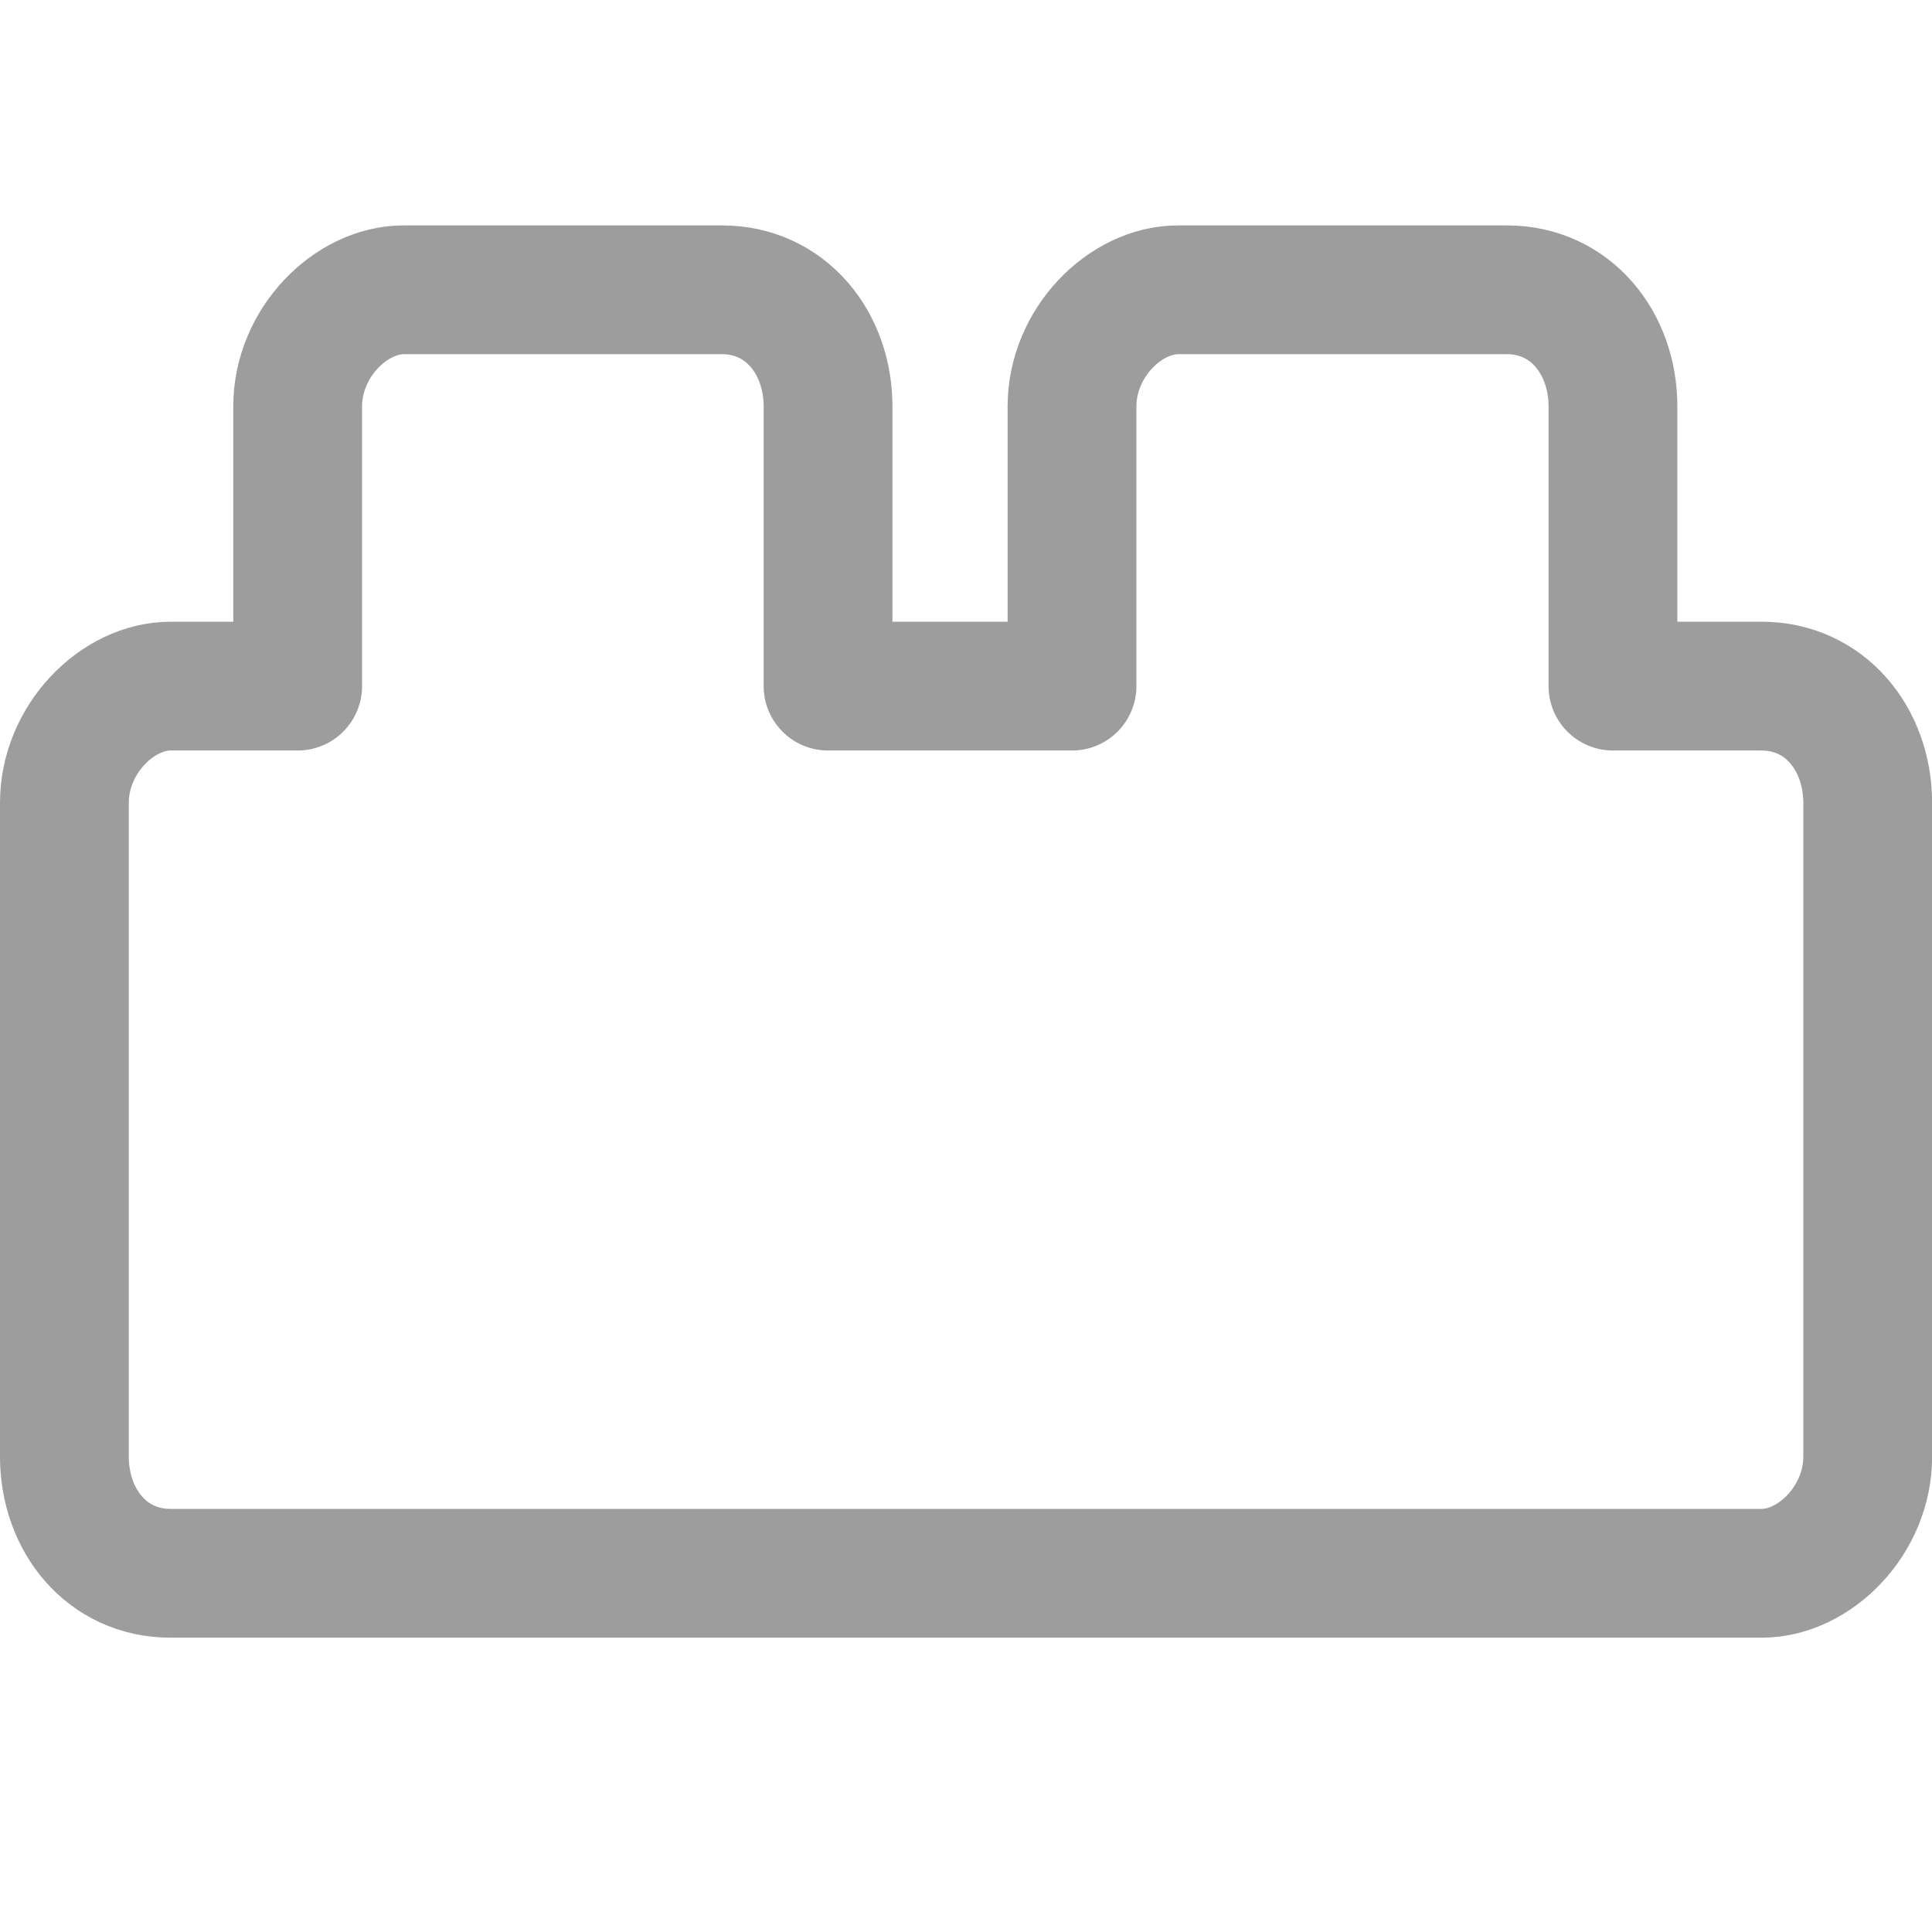 <?xml version="1.0" encoding="utf-8"?>
<!-- Generator: Adobe Illustrator 19.2.0, SVG Export Plug-In . SVG Version: 6.00 Build 0)  -->
<svg version="1.1" id="icon-api" xmlns="http://www.w3.org/2000/svg" xmlns:xlink="http://www.w3.org/1999/xlink" x="0px" y="0px"
	 viewBox="0 0 15 15" style="enable-background:new 0 0 15 15;" xml:space="preserve">
<style type="text/css">
	.st0{fill:none;stroke:#9D9D9D;stroke-linecap:round;stroke-linejoin:round;stroke-miterlimit:10;}
</style>
<path id="api" class="st0" d="M13.676,5.327h-1.153V3.156c0-0.494-0.329-0.906-0.824-0.906H9.147c-0.412,0-0.824,0.412-0.824,0.906
	v2.171H6.429V3.156c0-0.494-0.329-0.906-0.824-0.906h-2.47c-0.412,0-0.824,0.412-0.824,0.906v2.171H1.324
	C0.912,5.327,0.5,5.739,0.5,6.233v5.076c0,0.494,0.329,0.906,0.824,0.906h12.353c0.412,0,0.824-0.412,0.824-0.906V6.233
	C14.5,5.739,14.171,5.327,13.676,5.327z"/>
</svg>
